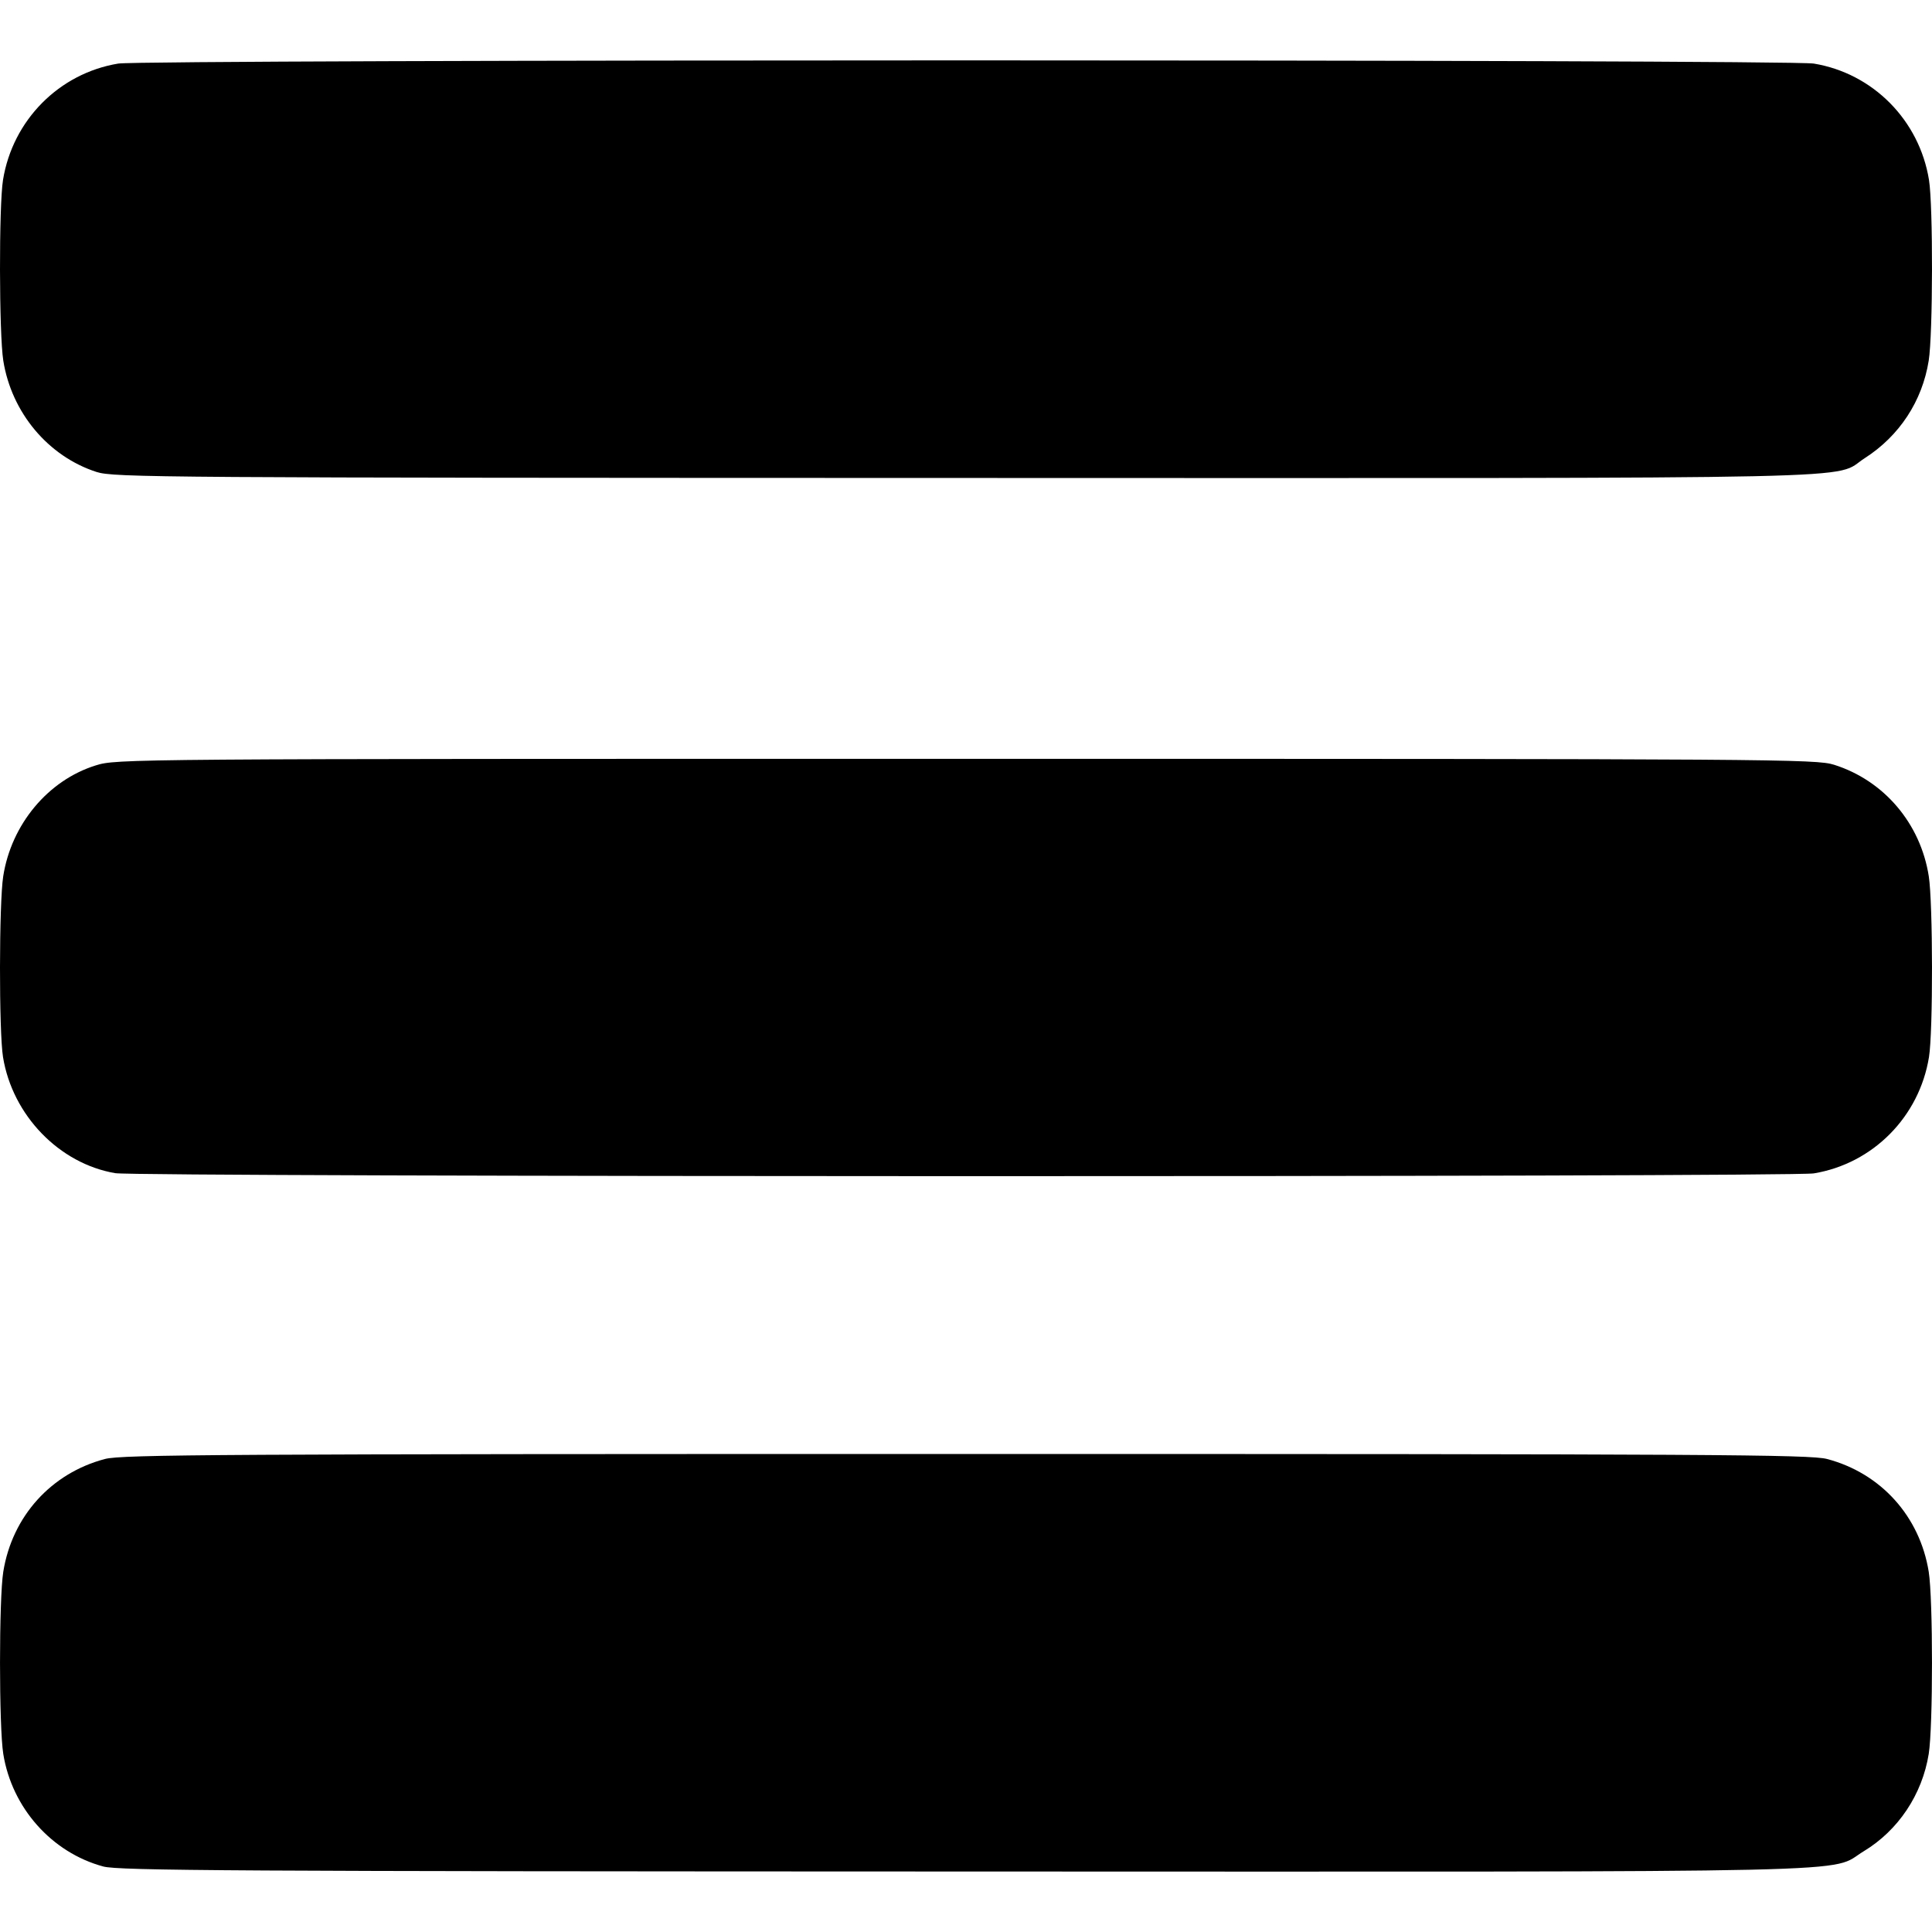 <svg viewBox="0 0 512 512" xmlns="http://www.w3.org/2000/svg">
  <path d="M 27.366,494.64 C 13.694,490.946 3.162,479.092 0.869,464.816 c -1.154,-7.184 -1.154,-41.101 0,-48.286 2.358,-14.681 12.686,-26.131 26.956,-29.885 4.465,-1.175 30.466,-1.326 228.175,-1.326 197.709,0 223.71,0.151 228.175,1.326 14.27,3.754 24.597,15.204 26.956,29.885 1.154,7.184 1.154,41.101 0,48.286 -1.725,10.741 -8.074,20.254 -17.198,25.769 -9.695,5.861 8.551,5.448 -238.327,5.385 C 61.663,495.921 31.453,495.745 27.366,494.64 Z M 30.548,310.903 C 15.7,308.382 3.3,295.557 0.8,280.136 c -1.093,-6.741 -1.057,-40.775 0.051,-47.904 2.138,-13.76 11.882,-25.447 24.499,-29.383 5.587,-1.743 7.014,-1.754 230.664,-1.754 215.347,0 225.257,0.068 230.042,1.577 13.235,4.173 22.922,15.584 25.093,29.56 1.108,7.13 1.144,41.163 0.051,47.904 -2.565,15.822 -14.852,28.232 -30.516,30.823 -6.172,1.021 -444.115,0.967 -450.136,-0.055 z M 25.576,125.073 C 12.768,120.934 3.064,109.348 0.872,95.577 -0.252,88.511 -0.303,54.479 0.8,47.672 3.365,31.851 15.652,19.44 31.317,16.849 c 6.846,-1.132 442.521,-1.132 449.367,0 15.664,2.591 27.951,15.001 30.516,30.823 1.104,6.807 1.052,40.839 -0.072,47.904 -1.705,10.715 -7.76,19.946 -16.945,25.835 -8.924,5.722 9.949,5.306 -238.552,5.255 -213.975,-0.044 -225.507,-0.124 -230.054,-1.594 z" />
</svg>
